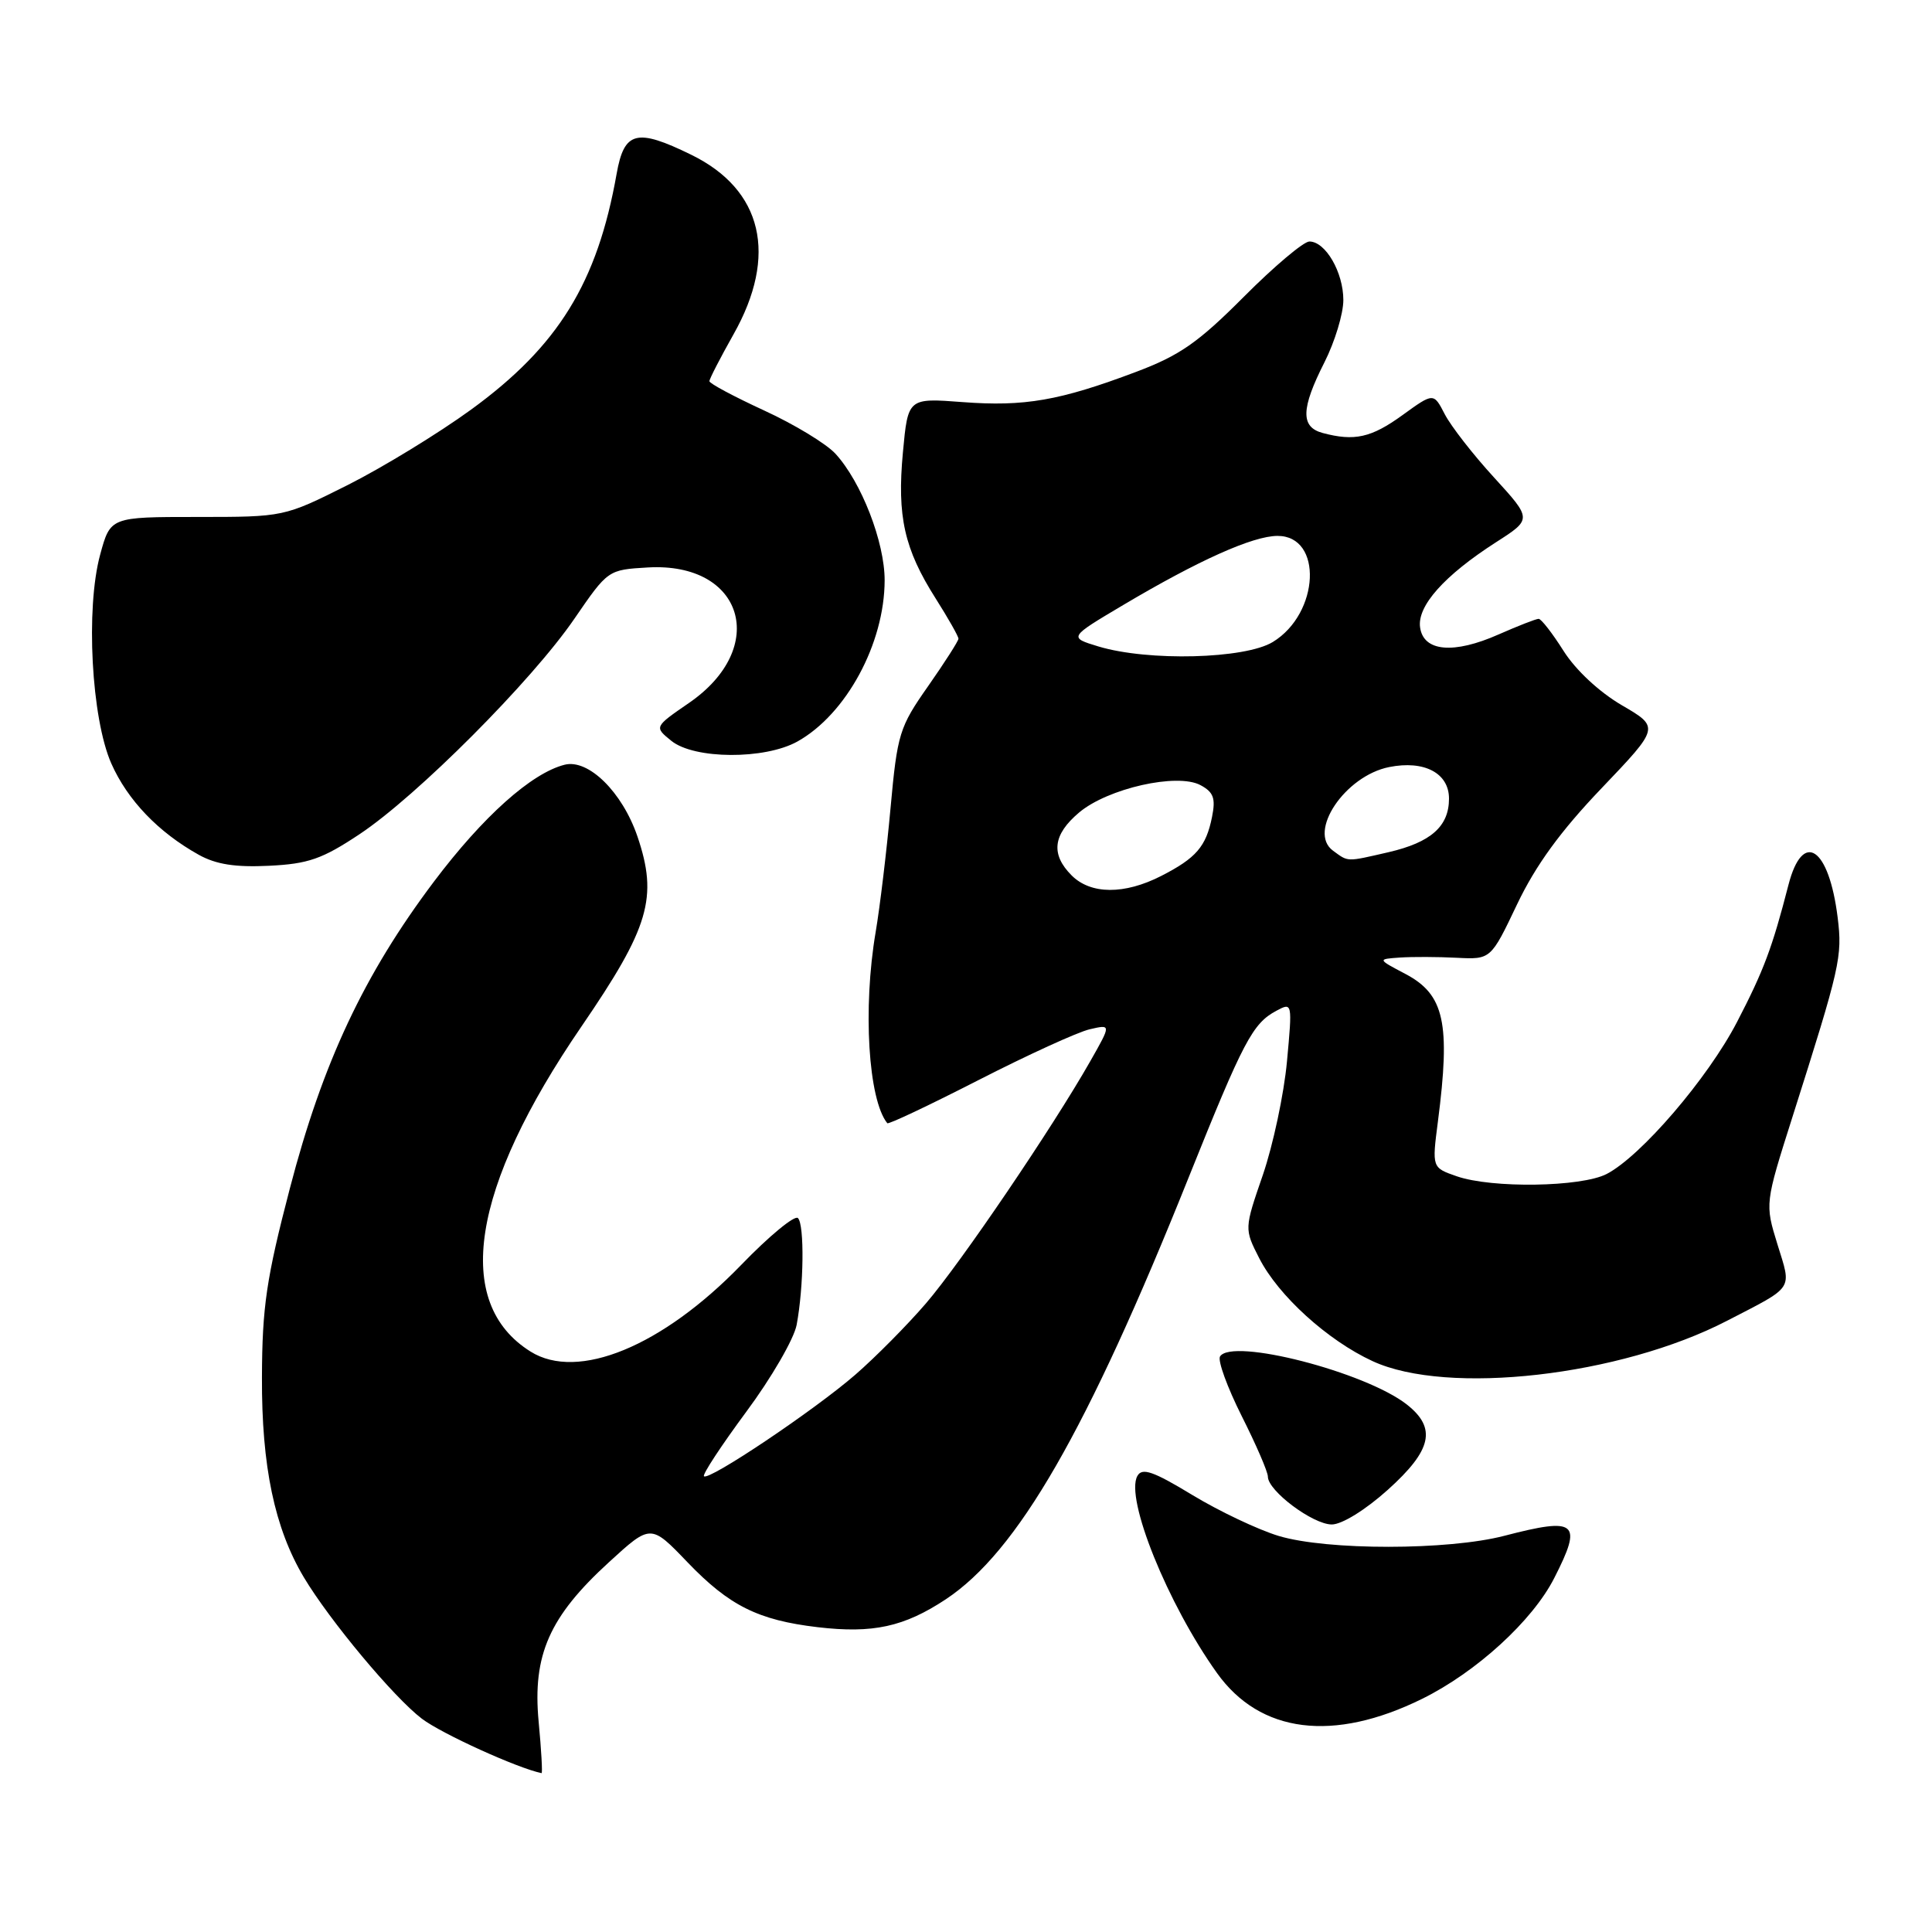 <?xml version="1.0" encoding="UTF-8" standalone="no"?>
<!DOCTYPE svg PUBLIC "-//W3C//DTD SVG 1.1//EN" "http://www.w3.org/Graphics/SVG/1.1/DTD/svg11.dtd" >
<svg xmlns="http://www.w3.org/2000/svg" xmlns:xlink="http://www.w3.org/1999/xlink" version="1.1" viewBox="0 0 256 256">
 <g >
 <path fill="currentColor"
d=" M 71.37 228.09 C 70.55 219.29 72.80 214.21 80.69 207.00 C 86.23 201.93 86.23 201.93 91.10 207.01 C 96.63 212.77 100.46 214.68 108.34 215.61 C 115.67 216.47 119.79 215.57 125.33 211.91 C 134.84 205.60 144.01 189.69 157.51 156.00 C 164.77 137.91 165.97 135.62 169.13 133.93 C 171.24 132.80 171.25 132.85 170.53 140.65 C 170.13 144.97 168.69 151.72 167.34 155.67 C 164.87 162.83 164.87 162.83 166.86 166.73 C 169.39 171.68 175.91 177.61 181.88 180.36 C 191.79 184.94 214.68 182.34 228.84 175.01 C 237.84 170.36 237.41 171.00 235.52 164.88 C 233.86 159.50 233.86 159.50 237.51 148.00 C 243.85 128.04 244.14 126.78 243.50 121.58 C 242.34 112.24 238.87 109.93 236.98 117.25 C 234.83 125.60 233.71 128.59 230.16 135.43 C 226.30 142.87 217.43 153.21 212.89 155.56 C 209.52 157.30 197.67 157.48 193.02 155.86 C 189.74 154.72 189.74 154.72 190.53 148.61 C 192.22 135.55 191.39 131.78 186.24 129.06 C 182.50 127.09 182.50 127.09 185.50 126.88 C 187.15 126.77 190.53 126.78 193.02 126.91 C 197.54 127.14 197.54 127.14 201.02 119.83 C 203.48 114.67 206.76 110.15 212.21 104.45 C 219.92 96.37 219.92 96.37 214.89 93.44 C 211.90 91.69 208.79 88.79 207.18 86.25 C 205.71 83.92 204.22 82.00 203.88 82.00 C 203.53 82.00 201.16 82.93 198.59 84.06 C 192.62 86.71 188.62 86.35 188.17 83.14 C 187.76 80.30 191.38 76.25 198.23 71.85 C 203.01 68.79 203.01 68.79 197.97 63.27 C 195.19 60.24 192.26 56.47 191.44 54.89 C 189.96 52.02 189.96 52.02 185.83 55.01 C 181.70 58.00 179.47 58.50 175.25 57.37 C 172.32 56.58 172.38 54.15 175.50 48.00 C 176.87 45.29 178.00 41.58 178.00 39.76 C 178.00 36.08 175.64 32.00 173.50 32.00 C 172.74 32.00 168.82 35.30 164.81 39.33 C 158.75 45.41 156.30 47.11 150.50 49.29 C 140.42 53.09 135.74 53.90 127.56 53.28 C 120.31 52.73 120.31 52.73 119.64 59.95 C 118.85 68.42 119.82 72.75 123.98 79.30 C 125.64 81.92 127.00 84.32 127.00 84.63 C 127.00 84.93 125.19 87.76 122.98 90.92 C 119.17 96.35 118.90 97.21 118.00 107.08 C 117.48 112.81 116.59 120.20 116.03 123.50 C 114.31 133.61 115.05 145.71 117.57 148.83 C 117.72 149.02 123.16 146.44 129.67 143.11 C 136.18 139.78 142.79 136.76 144.37 136.39 C 147.25 135.72 147.25 135.72 144.47 140.61 C 139.49 149.38 127.28 167.38 122.68 172.72 C 120.21 175.59 116.01 179.83 113.34 182.15 C 107.90 186.87 93.92 196.25 93.28 195.61 C 93.05 195.38 95.58 191.54 98.89 187.06 C 102.21 182.59 105.21 177.41 105.56 175.55 C 106.51 170.49 106.61 162.28 105.73 161.40 C 105.31 160.98 101.93 163.76 98.23 167.59 C 87.76 178.41 76.57 183.02 70.30 179.09 C 60.00 172.65 62.38 157.42 77.05 136.01 C 86.05 122.86 87.21 118.92 84.46 110.82 C 82.45 104.95 77.97 100.54 74.82 101.33 C 70.42 102.44 63.99 108.20 57.49 116.83 C 48.22 129.15 42.74 140.83 38.40 157.50 C 35.30 169.38 34.74 173.16 34.71 182.50 C 34.66 194.28 36.38 202.49 40.26 209.00 C 43.67 214.71 52.15 224.88 55.89 227.73 C 58.50 229.72 68.58 234.30 71.76 234.95 C 71.90 234.98 71.73 231.89 71.37 228.09 Z  M 188.43 225.11 C 195.61 221.57 203.06 214.77 205.94 209.11 C 209.74 201.67 208.95 201.00 199.34 203.50 C 191.90 205.44 175.85 205.45 169.43 203.52 C 166.72 202.70 161.57 200.26 158.00 198.10 C 152.81 194.95 151.34 194.44 150.71 195.57 C 149.05 198.51 154.72 212.54 161.26 221.69 C 166.97 229.68 176.68 230.90 188.43 225.11 Z  M 183.89 197.41 C 189.74 192.15 190.39 189.24 186.42 186.11 C 180.93 181.80 163.21 177.23 161.66 179.74 C 161.33 180.28 162.62 183.82 164.52 187.61 C 166.43 191.40 168.00 195.02 168.00 195.66 C 168.00 197.54 173.96 202.00 176.47 202.00 C 177.81 202.00 180.93 200.07 183.89 197.41 Z  M 47.62 110.55 C 55.22 105.51 70.46 90.23 76.10 82.00 C 80.56 75.50 80.56 75.50 85.87 75.19 C 98.52 74.47 101.95 85.81 91.30 93.14 C 86.68 96.32 86.68 96.32 88.95 98.16 C 91.98 100.62 101.34 100.67 105.67 98.25 C 112.13 94.64 117.20 85.28 117.22 76.91 C 117.23 71.84 114.14 63.87 110.70 60.12 C 109.49 58.80 105.24 56.22 101.25 54.39 C 97.26 52.55 94.00 50.81 94.00 50.51 C 94.00 50.21 95.44 47.42 97.19 44.31 C 103.11 33.83 101.06 25.13 91.58 20.50 C 84.35 16.96 82.71 17.38 81.71 23.01 C 79.15 37.47 73.98 45.86 62.43 54.27 C 58.07 57.44 50.70 61.94 46.07 64.27 C 37.63 68.50 37.63 68.50 26.13 68.50 C 14.63 68.50 14.63 68.50 13.27 73.50 C 11.33 80.64 12.11 95.19 14.75 101.17 C 16.90 106.02 20.98 110.28 26.33 113.26 C 28.63 114.54 31.19 114.94 35.65 114.72 C 40.84 114.47 42.70 113.82 47.62 110.55 Z  M 142.00 116.00 C 139.20 113.20 139.51 110.59 142.99 107.66 C 146.79 104.46 155.98 102.39 159.06 104.03 C 160.80 104.96 161.10 105.77 160.60 108.25 C 159.81 112.18 158.50 113.70 153.86 116.07 C 148.99 118.56 144.53 118.53 142.00 116.00 Z  M 176.63 112.72 C 173.23 110.23 178.22 102.81 184.07 101.64 C 188.72 100.71 192.00 102.44 192.00 105.82 C 192.00 109.50 189.60 111.62 183.99 112.92 C 178.33 114.22 178.70 114.23 176.63 112.72 Z  M 145.55 85.66 C 141.60 84.46 141.60 84.46 148.81 80.18 C 158.80 74.25 166.00 71.02 169.27 71.01 C 175.32 70.99 174.86 81.29 168.65 85.07 C 164.96 87.32 152.15 87.65 145.55 85.66 Z "/>
</g>
</svg>